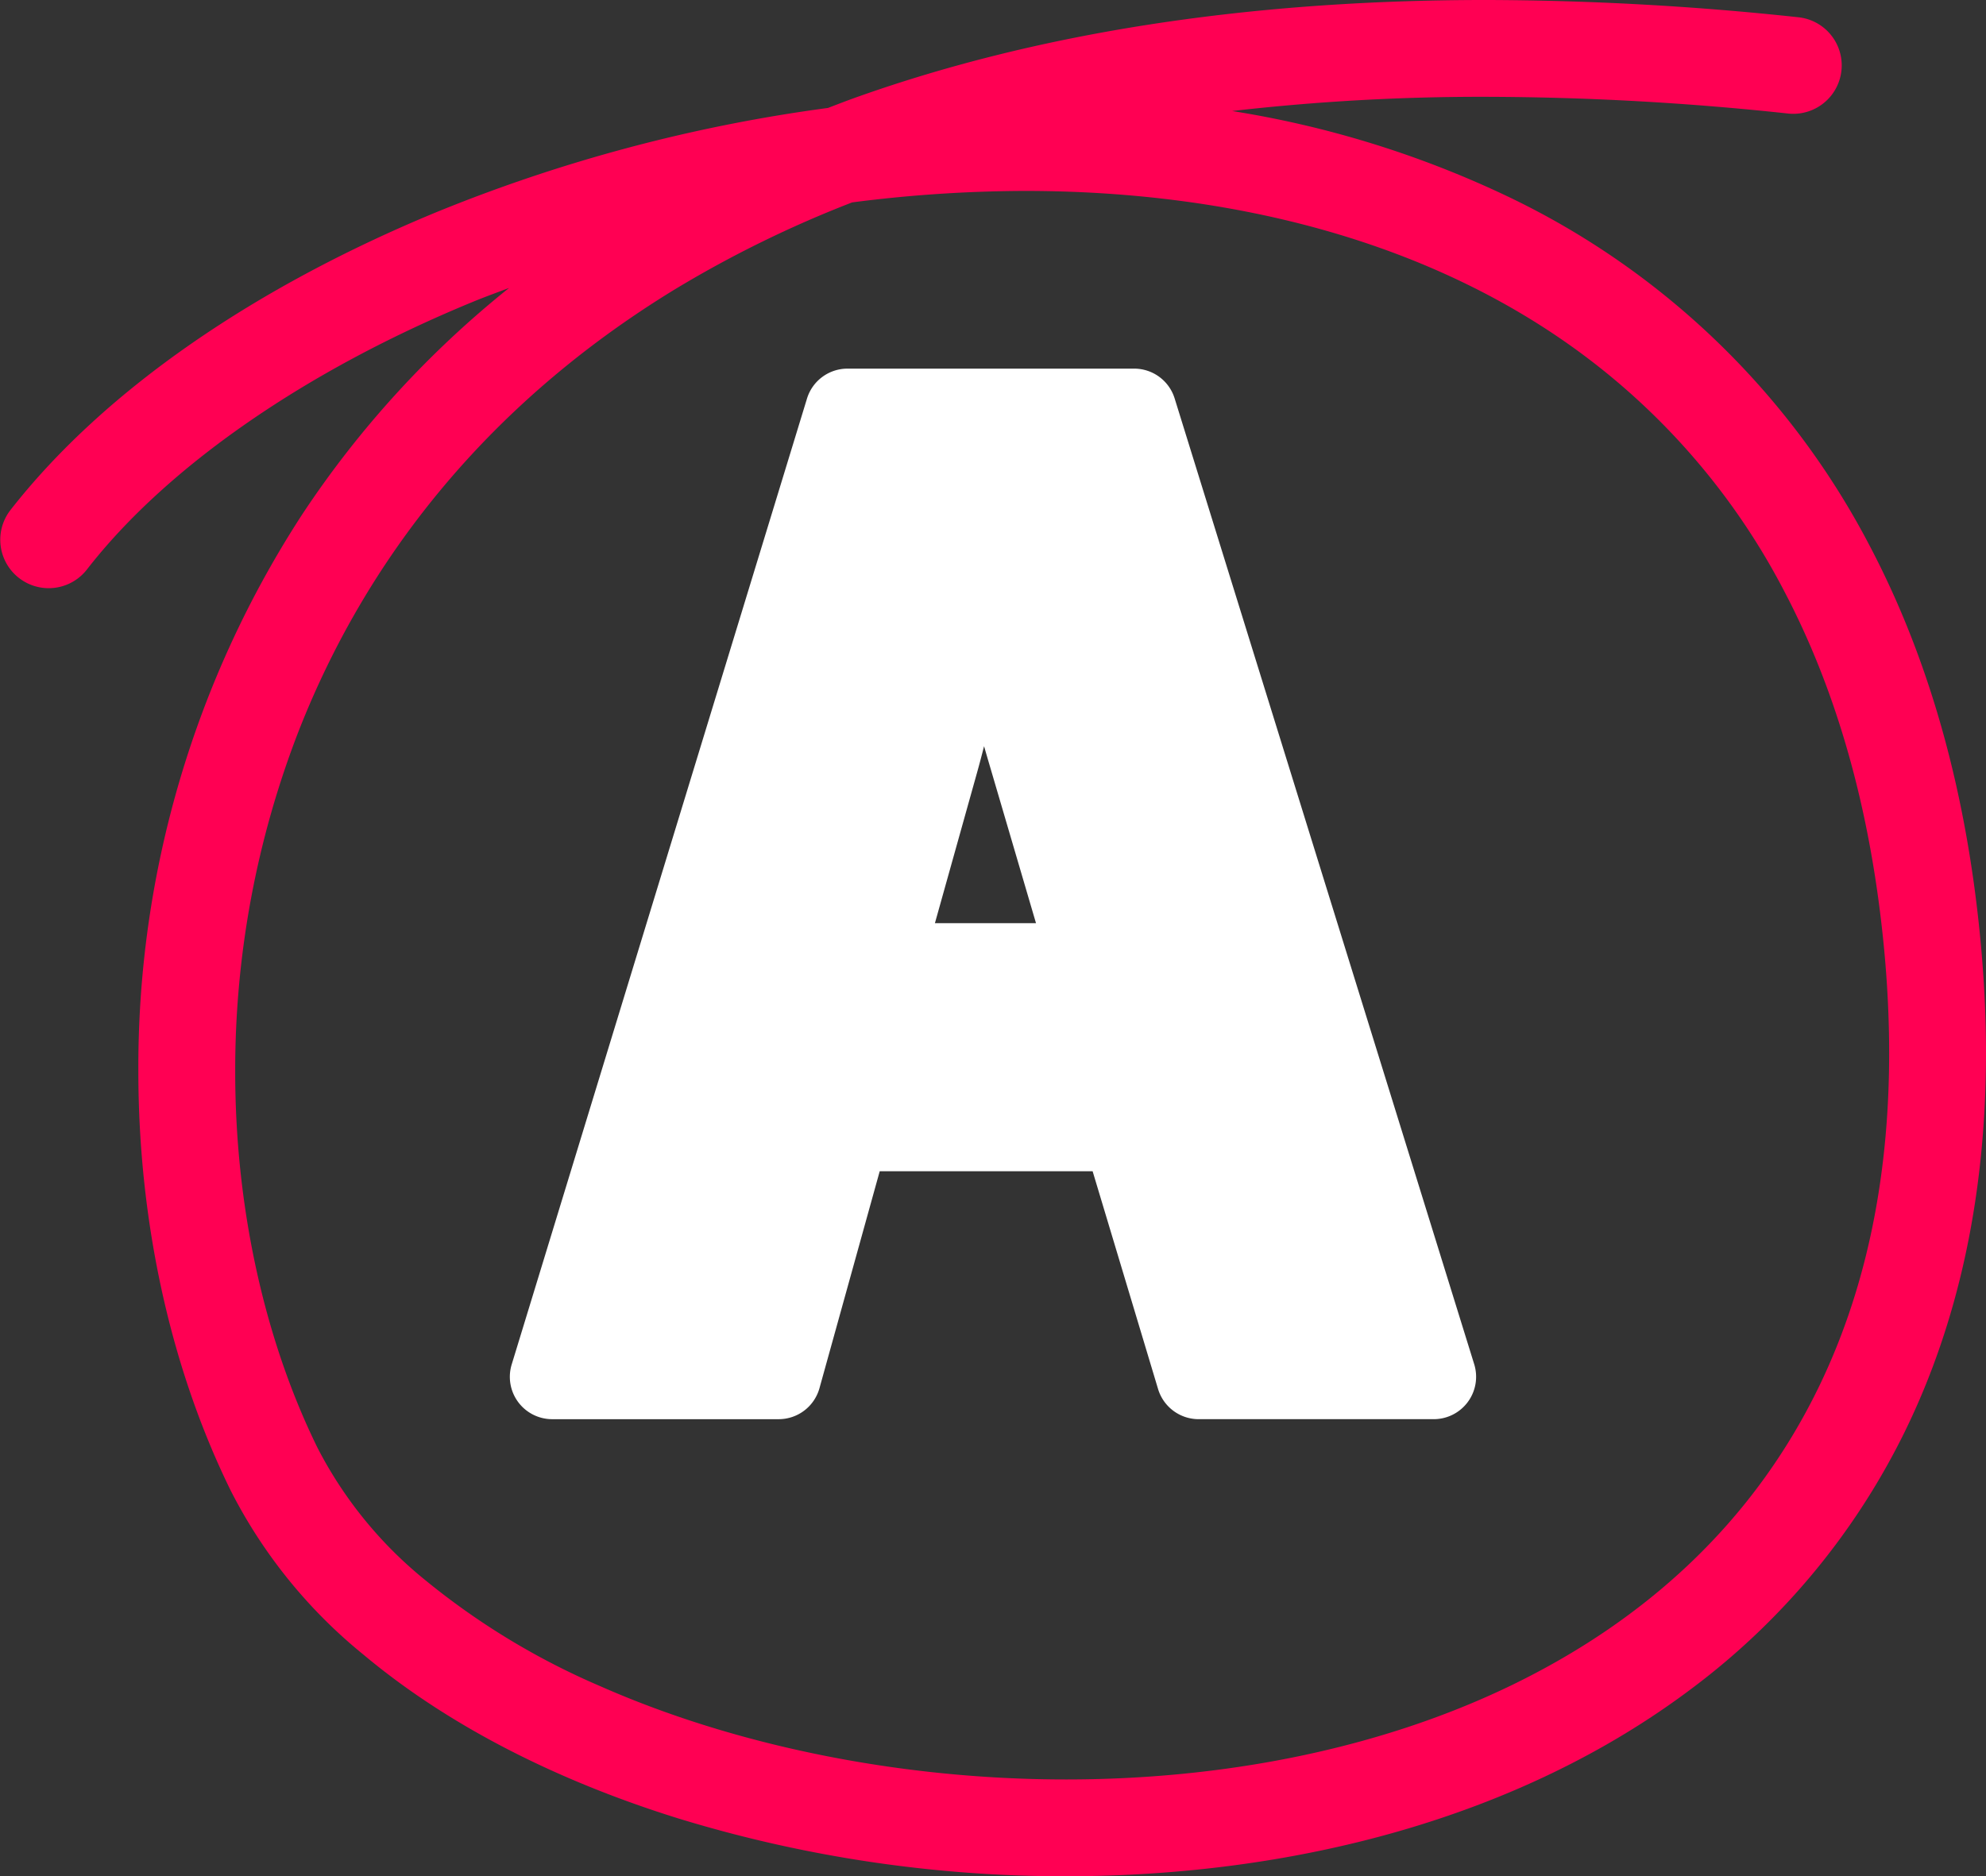 <svg xmlns="http://www.w3.org/2000/svg" width="236.074" height="223.075" viewBox="0 0 236.074 223.075"><rect x="0" y="0" width="236.074" height="223.075" fill="#333333" stroke="none"/><defs><style>.a{fill:none;}.b{fill:#fff;}.c{fill:#ff0053;}</style></defs><g transform="translate(-510.17 -525.466)"><path class="a" d="M550.672,556.631,545.644,574.6H557.66l-5.252-17.881c-.3-1.023-.613-2.078-.922-3.164C551.218,554.616,550.946,555.646,550.672,556.631Z" transform="translate(76.555 60.624)"/><path class="a" d="M677.514,552.79c-18.345-14.038-42.34-20.142-67.282-20.136a162.95,162.95,0,0,0-20.48,1.364,134.834,134.834,0,0,0-20.995,10.292c-22.69,13.839-36.9,32.478-44.753,52.449a111.476,111.476,0,0,0-7.586,40.581c0,16.573,3.654,32.282,9.793,44.766a49.234,49.234,0,0,0,12.869,15.771,86.614,86.614,0,0,0,20.786,12.575c15.977,7.046,35.629,11.072,55.341,11.066,18.522,0,37.082-3.547,52.825-11.151,15.762-7.623,28.666-19.144,36.6-35.452,5.29-10.886,8.391-23.989,8.391-39.753,0-4.058-.2-8.3-.631-12.708-1.636-16.82-5.811-30.731-11.817-42.176A82.321,82.321,0,0,0,677.514,552.79ZM662.952,676.632a5.051,5.051,0,0,1-4.058,2.053H630.952a5.041,5.041,0,0,1-4.825-3.591l-7.778-25.886H593.042l-7.159,25.786a5.036,5.036,0,0,1-4.851,3.692H554.113a5.036,5.036,0,0,1-4.816-6.512l35.1-114.83a5.034,5.034,0,0,1,4.813-3.562H623.29a5.034,5.034,0,0,1,4.806,3.543l35.61,114.83A5.048,5.048,0,0,1,662.952,676.632Z" transform="translate(13.487 15.512)"/><path class="b" d="M603.572,539.344H569.49a5.034,5.034,0,0,0-4.813,3.562l-35.1,114.83a5.035,5.035,0,0,0,4.816,6.512h26.919a5.037,5.037,0,0,0,4.851-3.692l7.159-25.786H598.63l7.778,25.886a5.042,5.042,0,0,0,4.826,3.591h27.942a5.04,5.04,0,0,0,4.813-6.531l-35.61-114.83A5.034,5.034,0,0,0,603.572,539.344Zm-23.689,65.934,5.028-17.972c.275-.985.546-2.015.815-3.073.309,1.086.622,2.141.922,3.164l5.252,17.881Z" transform="translate(41.419 29.949)"/><path class="c" d="M546.154,586.533a120.476,120.476,0,0,0-19.539,66.319c.006,18.257,3.976,35.575,10.981,49.837A60.4,60.4,0,0,0,553.4,722.212c10.087,8.445,23,14.966,37.372,19.444a156.724,156.724,0,0,0,46.142,6.885c26.61-.019,53.687-6.692,74.514-22.445A84.627,84.627,0,0,0,736.7,695.457c6.114-12.579,9.543-27.51,9.543-44.784q0-6.675-.695-13.823c-1.756-18.086-6.307-33.5-13.087-46.411a94.313,94.313,0,0,0-42.934-41.55,119.606,119.606,0,0,0-32.891-10.223,259.565,259.565,0,0,1,30.156-1.69,341.675,341.675,0,0,1,35.939,1.99,5.756,5.756,0,0,0,1.213-11.448h0a353.5,353.5,0,0,0-37.148-2.053c-29.253,0-53.914,4.172-74.486,11.445-1.266.442-2.492.922-3.72,1.39a189.41,189.41,0,0,0-46.54,12.389c-21.254,8.779-39.346,20.957-50.664,35.452a5.758,5.758,0,0,0,9.089,7.071c9.49-12.253,26.07-23.711,45.959-31.881,1.386-.571,2.833-1.093,4.254-1.633A117.353,117.353,0,0,0,546.154,586.533Zm44.314-26.711a134.691,134.691,0,0,1,20.995-10.292,162.9,162.9,0,0,1,20.48-1.364c24.942-.006,48.934,6.1,67.279,20.136a82.281,82.281,0,0,1,23.057,27.487c6.01,11.445,10.182,25.356,11.821,42.176.429,4.412.631,8.65.631,12.708,0,15.765-3.1,28.868-8.391,39.753-7.933,16.308-20.837,27.829-36.6,35.452-15.74,7.6-34.3,11.154-52.825,11.151-19.712.006-39.362-4.02-55.341-11.066a86.656,86.656,0,0,1-20.783-12.575,49.193,49.193,0,0,1-12.869-15.771c-6.142-12.484-9.8-28.192-9.793-44.766a111.407,111.407,0,0,1,7.586-40.581C553.569,592.3,567.773,573.661,590.467,559.822Z" transform="translate(0 0)"/></g></svg>